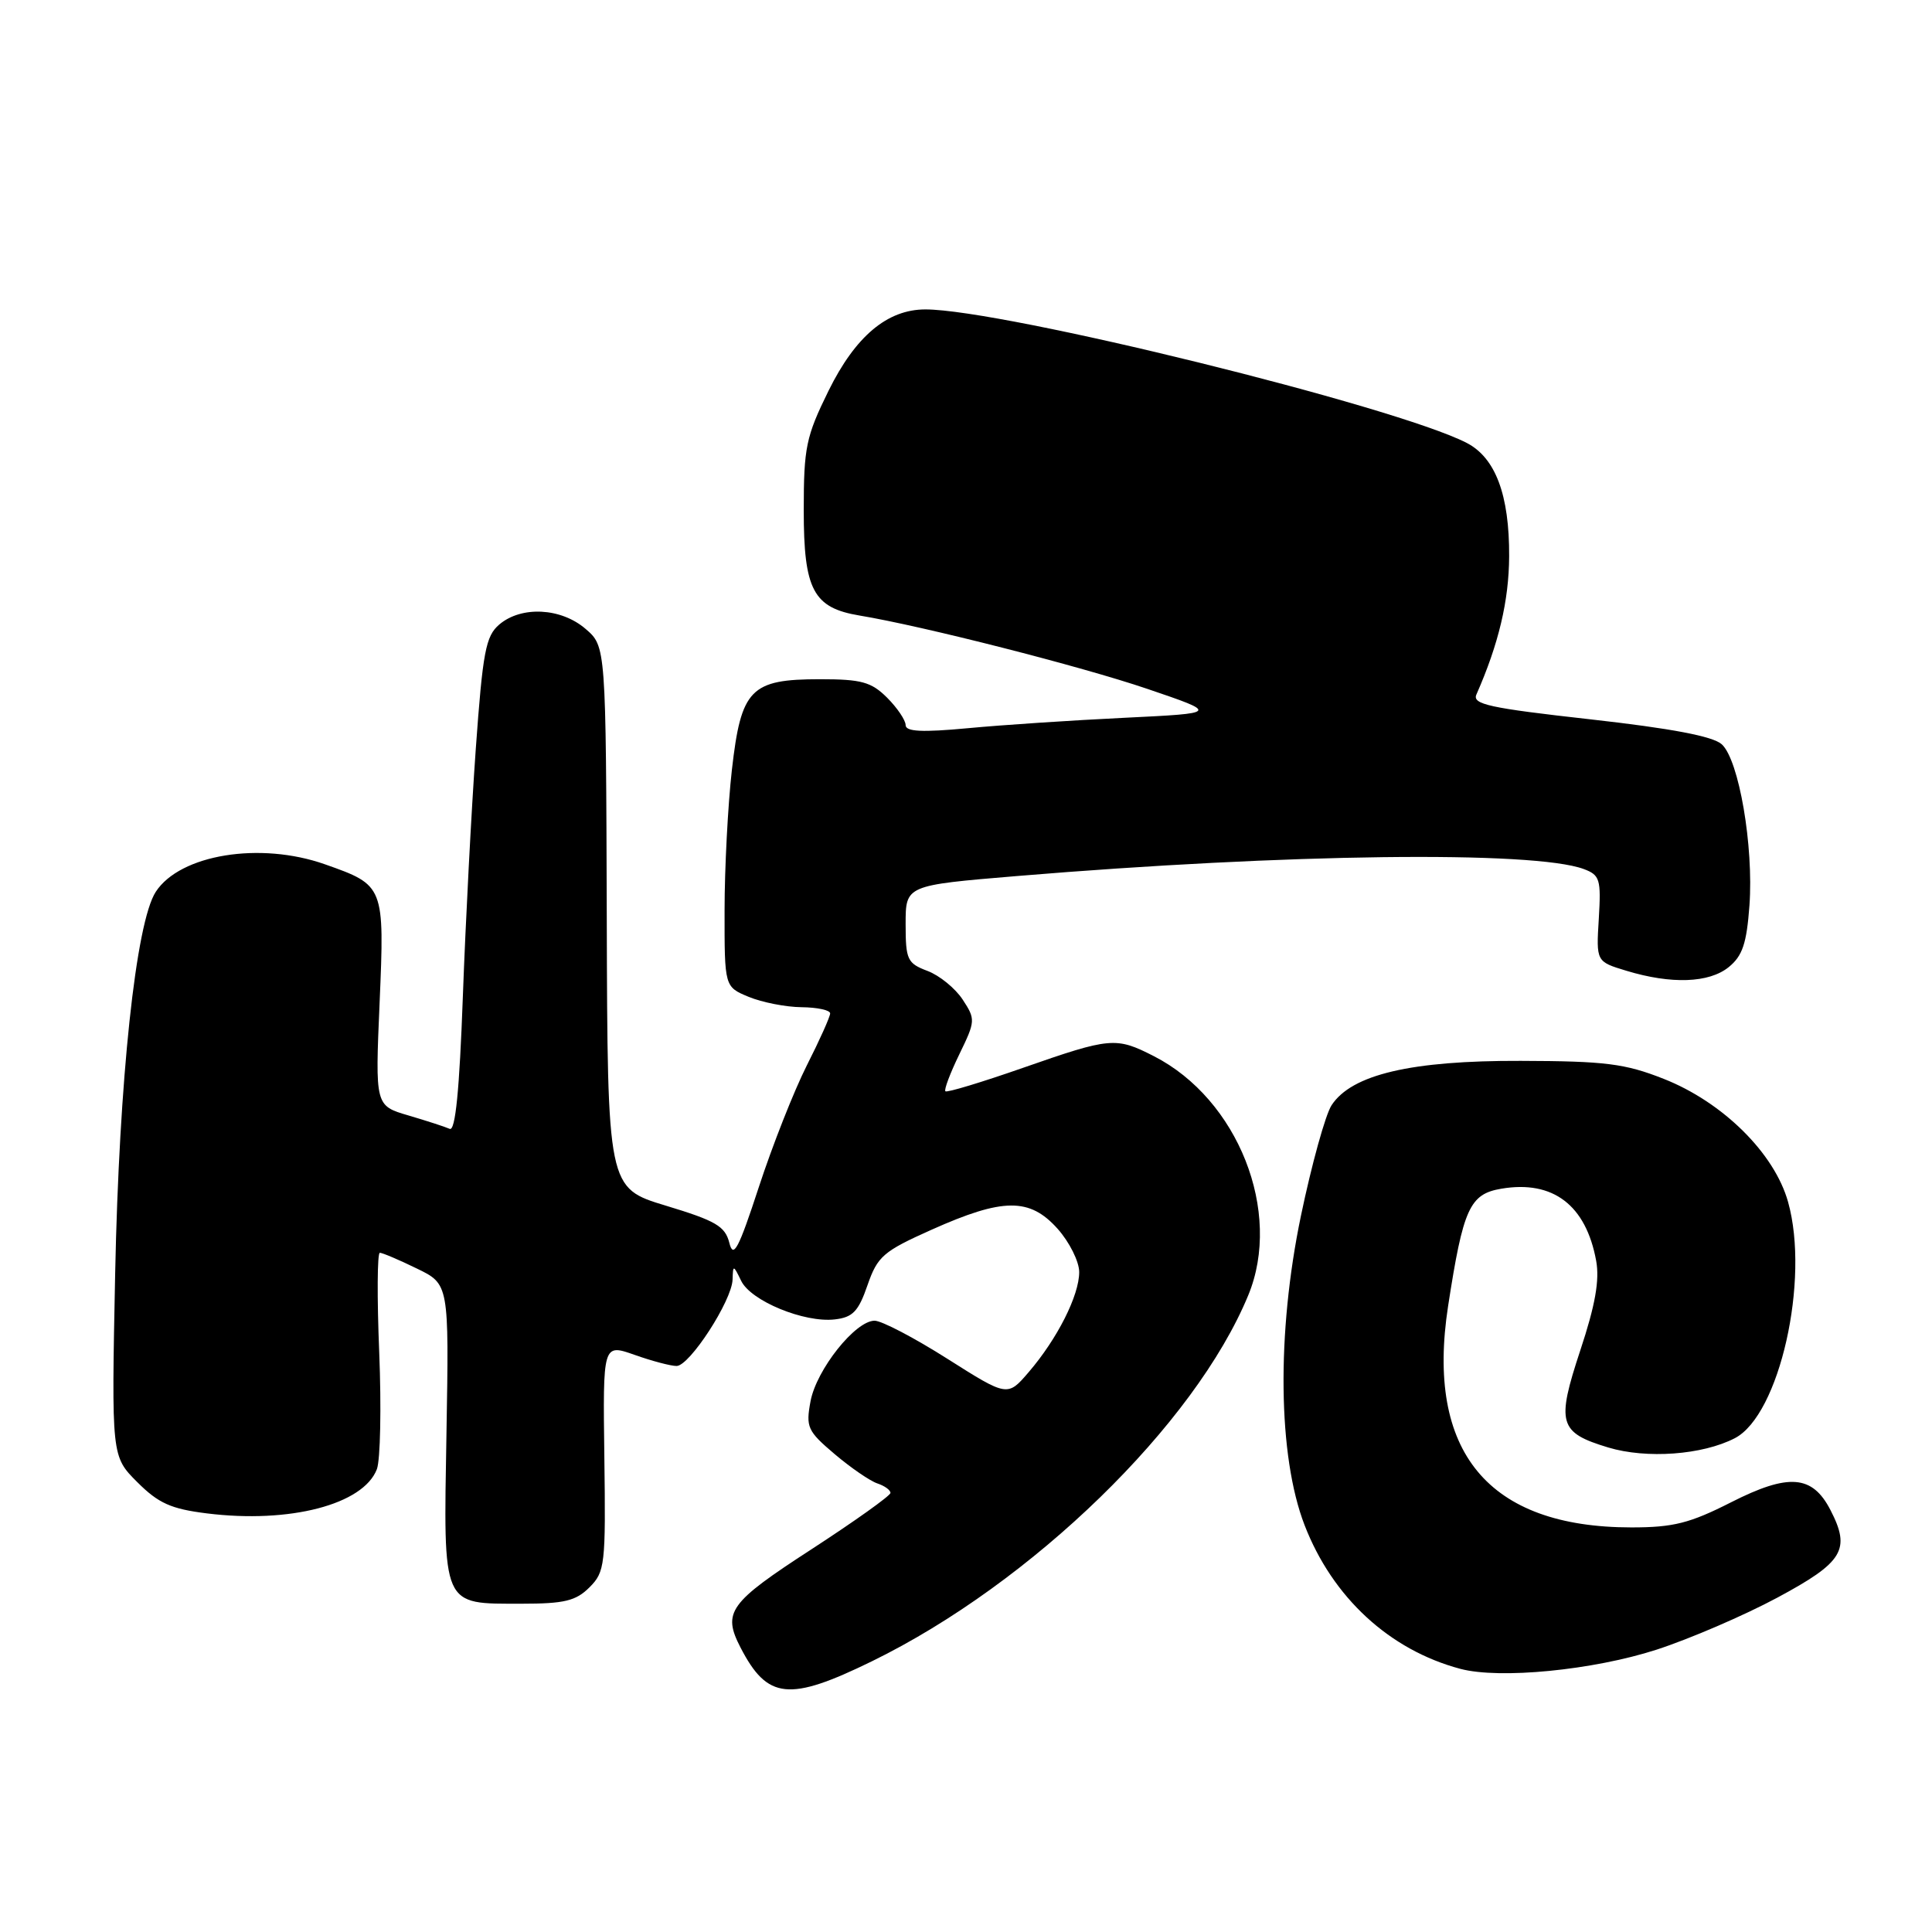<?xml version="1.0" encoding="UTF-8" standalone="no"?>
<!DOCTYPE svg PUBLIC "-//W3C//DTD SVG 1.1//EN" "http://www.w3.org/Graphics/SVG/1.1/DTD/svg11.dtd" >
<svg xmlns="http://www.w3.org/2000/svg" xmlns:xlink="http://www.w3.org/1999/xlink" version="1.1" viewBox="0 0 256 256">
 <g >
 <path fill="currentColor"
d=" M 115.55 220.12 C 136.73 209.76 158.33 188.75 165.40 171.63 C 169.96 160.59 164.05 145.64 152.88 139.94 C 147.86 137.38 147.16 137.44 135.56 141.49 C 130.10 143.40 125.47 144.80 125.27 144.60 C 125.07 144.40 125.90 142.20 127.12 139.69 C 129.26 135.29 129.27 135.06 127.56 132.45 C 126.58 130.96 124.49 129.25 122.89 128.65 C 120.22 127.64 120.00 127.17 120.00 122.43 C 120.00 117.31 120.00 117.31 134.75 116.08 C 170.55 113.10 203.22 112.70 209.85 115.15 C 212.00 115.95 212.16 116.51 211.85 121.72 C 211.50 127.42 211.50 127.42 215.50 128.63 C 221.46 130.44 226.45 130.26 229.06 128.15 C 230.89 126.67 231.44 125.02 231.81 119.99 C 232.38 112.11 230.42 100.69 228.14 98.62 C 226.96 97.56 221.48 96.52 210.69 95.31 C 197.34 93.82 195.06 93.32 195.63 92.03 C 198.58 85.34 199.94 79.61 199.97 73.72 C 200.01 65.58 198.16 60.65 194.33 58.68 C 184.87 53.82 132.88 41.01 122.62 41.00 C 117.57 41.00 113.35 44.55 109.78 51.79 C 106.80 57.85 106.50 59.28 106.50 67.62 C 106.50 78.16 107.76 80.54 113.89 81.56 C 122.32 82.96 143.20 88.28 152.00 91.27 C 161.50 94.50 161.50 94.50 149.00 95.11 C 142.12 95.44 132.79 96.06 128.25 96.49 C 122.16 97.06 120.00 96.95 120.00 96.08 C 120.00 95.44 118.90 93.80 117.55 92.45 C 115.45 90.36 114.15 90.00 108.66 90.00 C 99.45 90.00 98.20 91.28 96.98 102.00 C 96.45 106.67 96.01 115.06 96.01 120.63 C 96.00 130.76 96.00 130.76 99.21 132.09 C 100.98 132.82 104.13 133.44 106.21 133.46 C 108.29 133.48 110.00 133.85 110.00 134.28 C 110.00 134.71 108.61 137.82 106.90 141.19 C 105.20 144.56 102.34 151.81 100.55 157.29 C 97.85 165.54 97.17 166.82 96.64 164.68 C 96.08 162.48 94.85 161.76 88.24 159.76 C 80.50 157.42 80.50 157.42 80.40 121.54 C 80.29 85.65 80.29 85.65 77.59 83.33 C 74.34 80.53 69.09 80.26 66.16 82.75 C 64.36 84.28 63.97 86.34 63.04 99.28 C 62.46 107.41 61.69 122.16 61.33 132.06 C 60.88 144.48 60.34 149.91 59.59 149.58 C 58.99 149.31 56.52 148.51 54.11 147.80 C 49.71 146.51 49.71 146.51 50.30 132.86 C 50.96 117.38 50.92 117.30 43.07 114.53 C 34.48 111.49 23.86 113.22 20.64 118.17 C 18.00 122.23 15.78 143.07 15.26 168.74 C 14.77 192.97 14.77 192.97 18.19 196.39 C 20.99 199.19 22.65 199.94 27.40 200.53 C 38.38 201.90 48.15 199.36 49.94 194.67 C 50.40 193.44 50.54 186.49 50.25 179.22 C 49.95 171.95 49.99 166.00 50.33 166.00 C 50.67 166.00 52.87 166.93 55.22 168.08 C 59.50 170.15 59.50 170.15 59.16 189.88 C 58.76 213.18 58.46 212.49 69.12 212.50 C 74.78 212.50 76.31 212.13 78.11 210.33 C 80.16 208.28 80.27 207.36 80.08 193.11 C 79.88 178.05 79.88 178.05 84.07 179.52 C 86.37 180.34 88.88 181.00 89.65 181.00 C 91.37 181.00 96.98 172.36 97.07 169.55 C 97.13 167.58 97.17 167.58 98.21 169.72 C 99.49 172.38 106.56 175.29 110.60 174.83 C 113.00 174.56 113.75 173.77 114.95 170.29 C 116.28 166.46 117.03 165.81 123.45 162.94 C 132.91 158.71 136.43 158.68 140.13 162.81 C 141.71 164.58 143.00 167.17 143.00 168.56 C 143.00 171.65 140.11 177.38 136.32 181.80 C 133.50 185.09 133.50 185.09 125.54 180.05 C 121.16 177.27 116.82 175.00 115.89 175.00 C 113.34 175.00 108.19 181.47 107.40 185.67 C 106.76 189.11 106.99 189.62 110.60 192.68 C 112.75 194.50 115.29 196.24 116.25 196.56 C 117.21 196.88 118.00 197.44 117.99 197.82 C 117.99 198.19 113.26 201.56 107.49 205.31 C 96.59 212.38 95.70 213.62 98.13 218.32 C 101.69 225.20 104.55 225.50 115.55 220.12 Z  M 219.50 218.59 C 223.90 217.16 231.10 214.06 235.50 211.70 C 244.27 206.99 245.26 205.34 242.54 200.08 C 240.14 195.43 237.00 195.19 229.36 199.07 C 223.90 201.84 221.73 202.39 216.16 202.39 C 197.18 202.38 188.90 192.39 191.88 173.06 C 193.88 160.10 194.74 158.22 198.93 157.51 C 205.78 156.35 210.15 159.68 211.50 167.06 C 211.97 169.62 211.38 172.95 209.40 178.92 C 206.20 188.61 206.55 189.82 213.10 191.80 C 218.19 193.33 225.58 192.79 229.87 190.57 C 235.79 187.51 239.83 169.61 236.93 159.27 C 235.13 152.81 228.28 146.04 220.44 142.95 C 215.32 140.93 212.71 140.60 201.50 140.57 C 186.99 140.52 179.11 142.37 176.44 146.45 C 175.63 147.69 173.80 154.29 172.38 161.10 C 169.14 176.67 169.33 192.94 172.86 202.08 C 176.56 211.66 184.11 218.63 193.50 221.13 C 198.73 222.52 211.08 221.31 219.50 218.59 Z "/>
</g>
</svg>